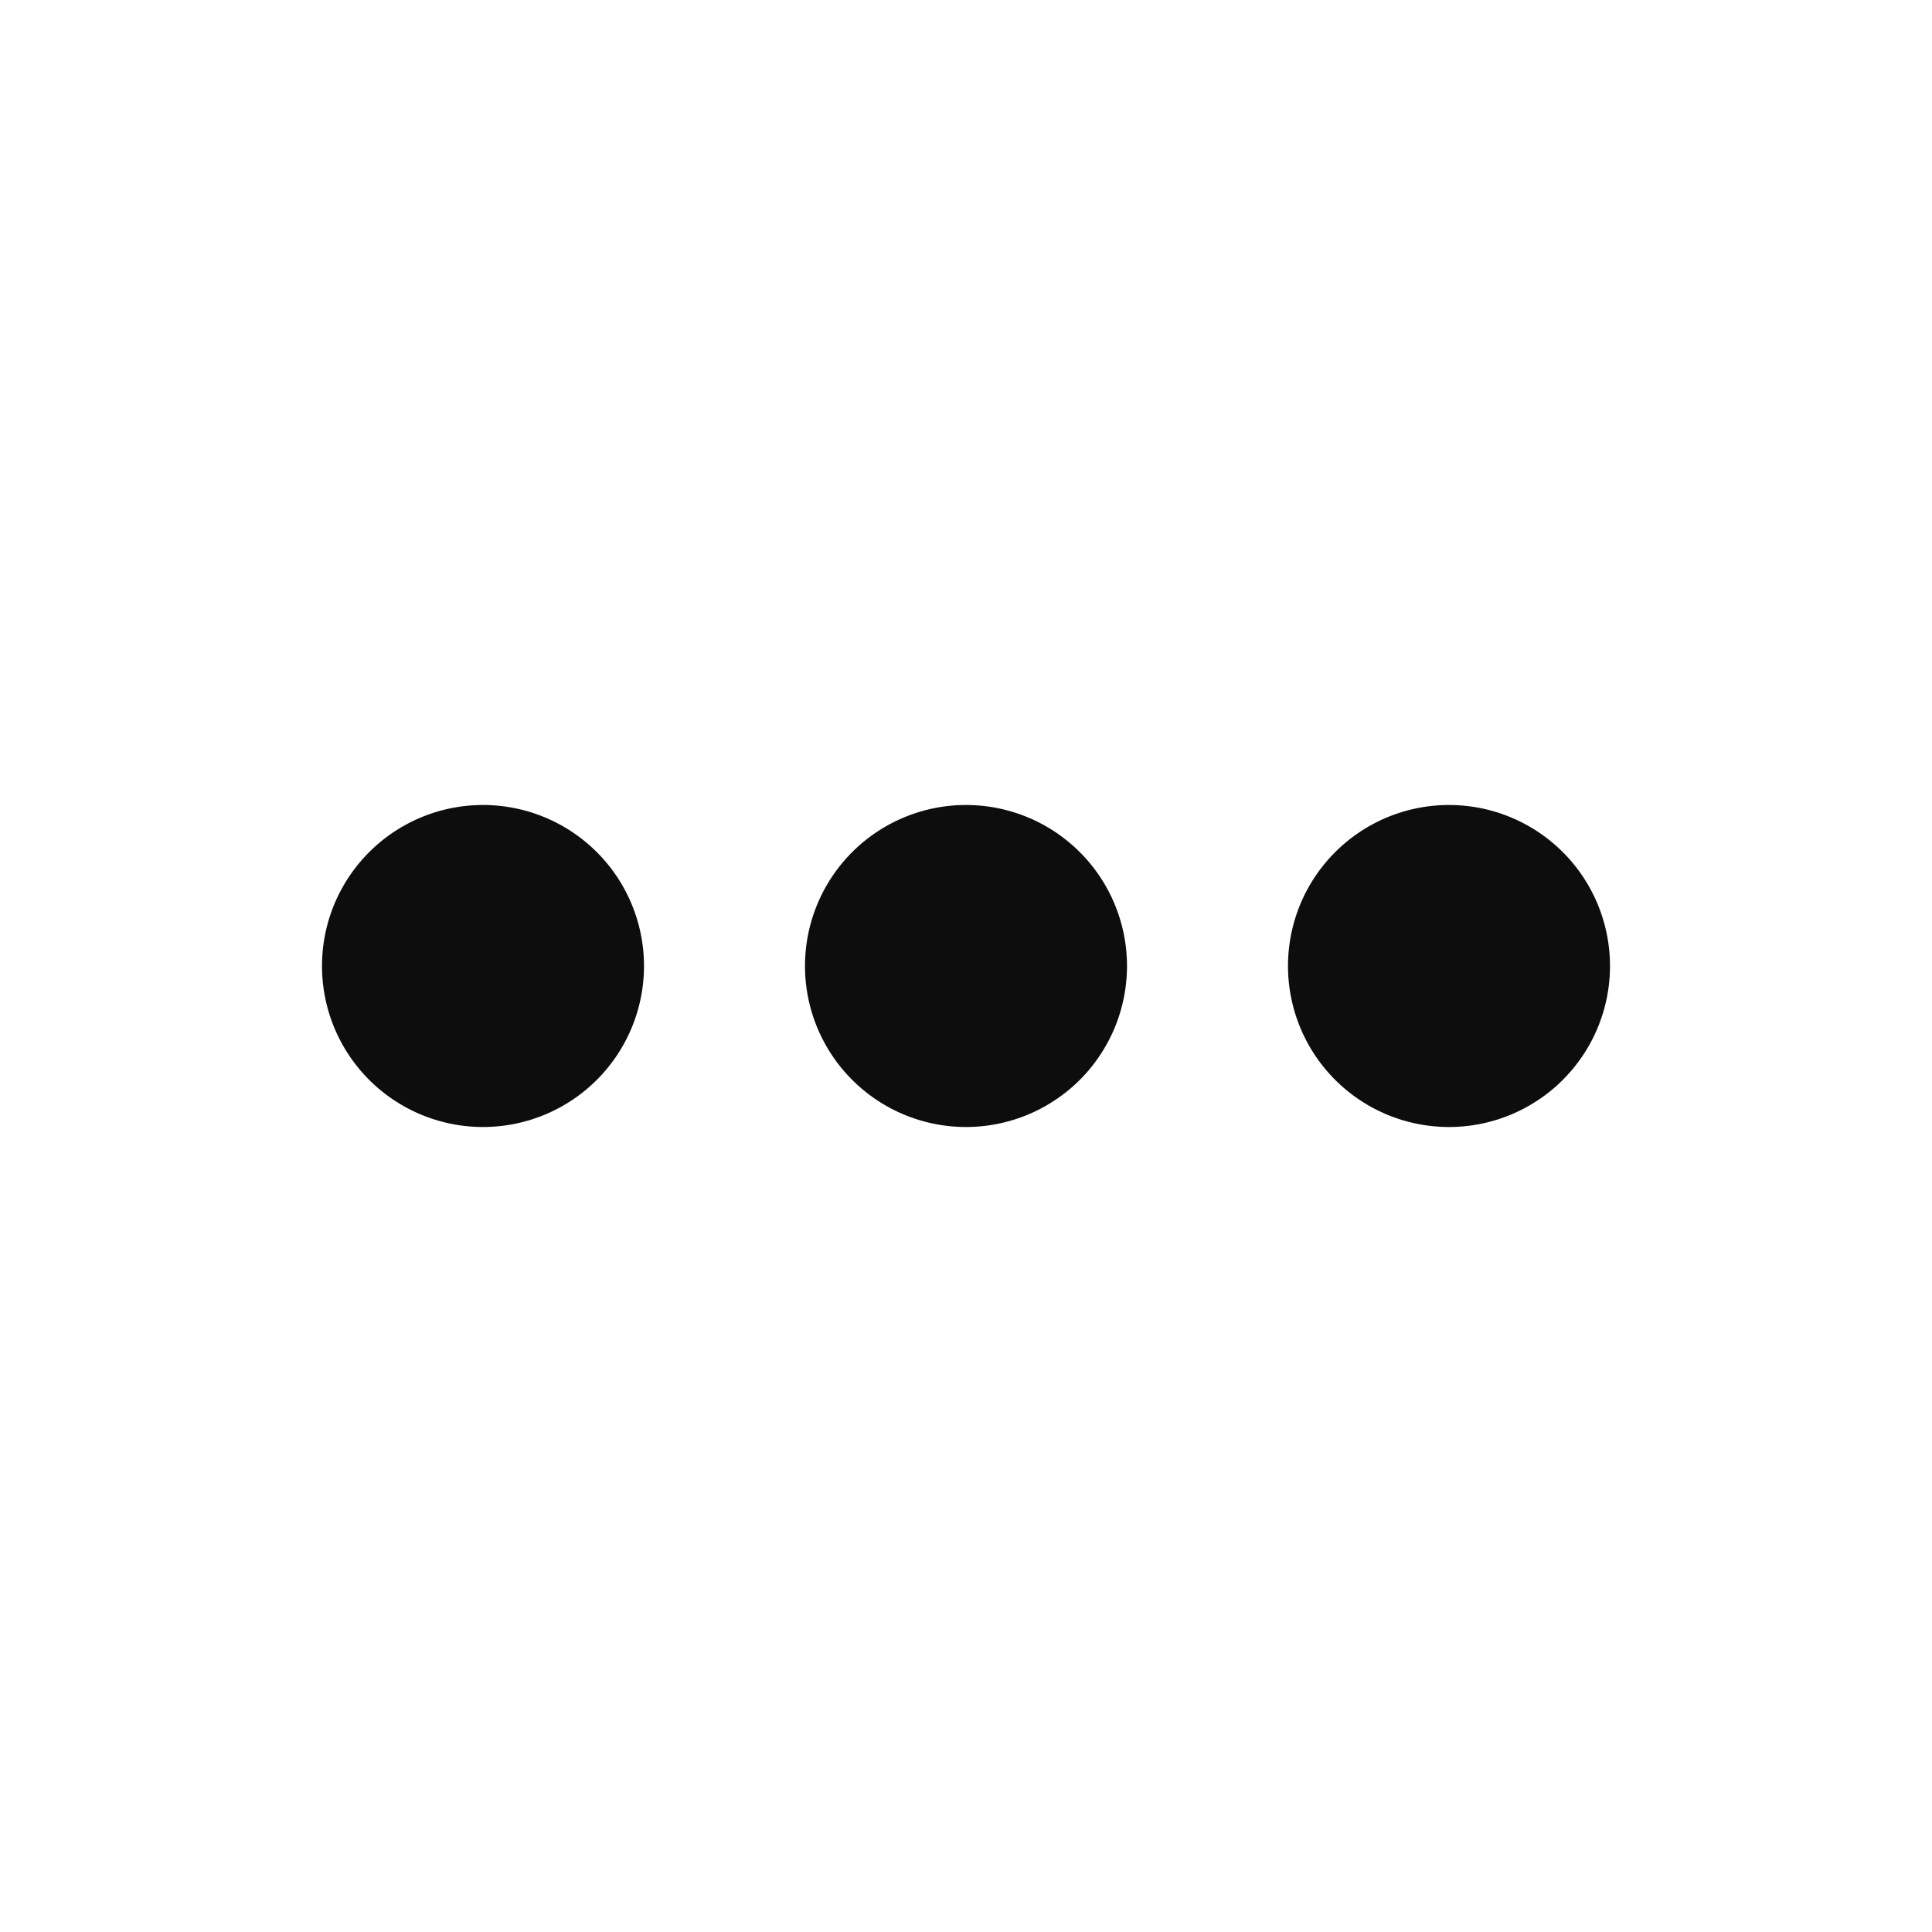 <svg width="24" height="24" viewBox="0 0 24 24" fill="none" xmlns="http://www.w3.org/2000/svg"><path d="M12 14a2 2 0 1 0 0-4 2 2 0 0 0 0 4zM6 14a2 2 0 1 0 0-4 2 2 0 0 0 0 4zM18 14a2 2 0 1 0 0-4 2 2 0 0 0 0 4z" fill="#0D0D0D"/></svg>